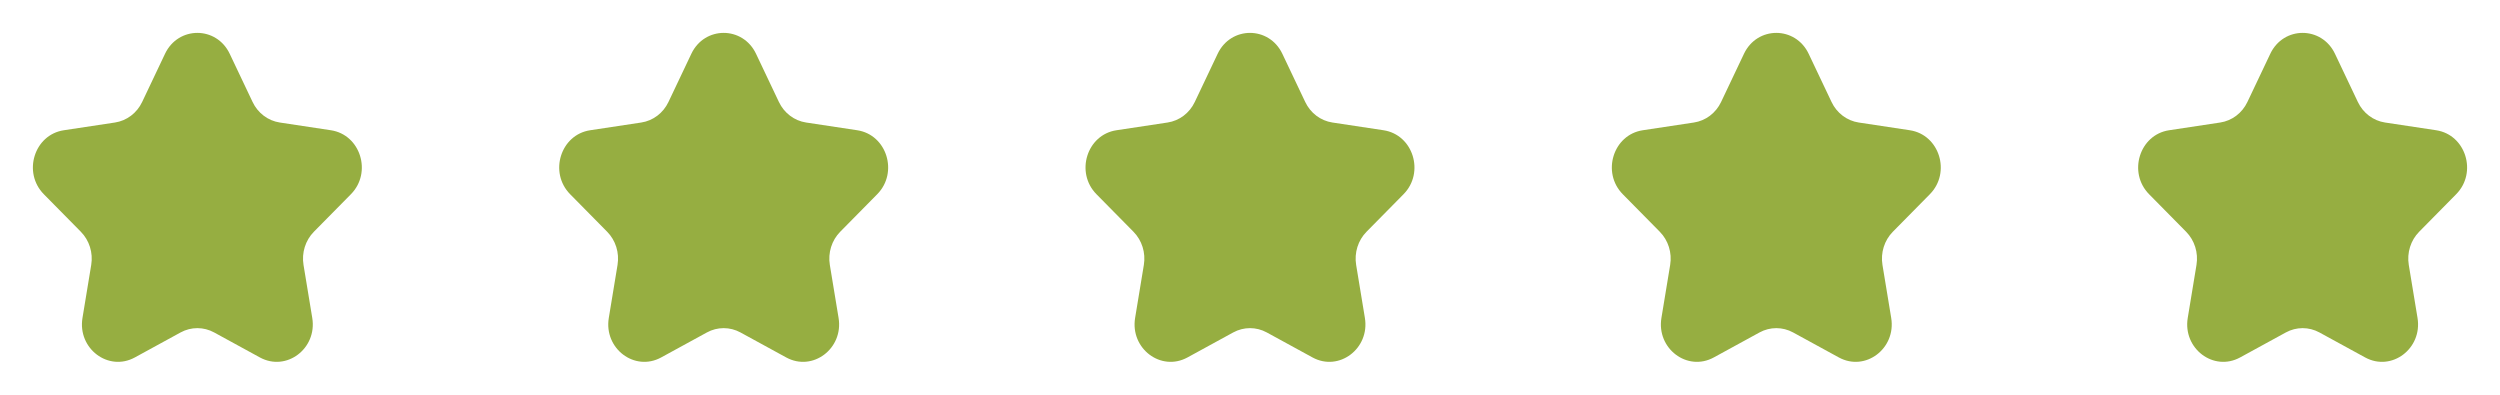 <svg width="152" height="24" viewBox="0 0 152 24" fill="none" xmlns="http://www.w3.org/2000/svg">
<path d="M10.033 3.271C10.838 1.576 13.162 1.576 13.967 3.271L15.358 6.201C15.677 6.874 16.295 7.341 17.01 7.449L20.119 7.919C21.919 8.191 22.637 10.489 21.335 11.809L19.085 14.09C18.568 14.614 18.332 15.368 18.454 16.108L18.985 19.328C19.293 21.192 17.412 22.613 15.802 21.733L13.021 20.213C12.382 19.863 11.618 19.863 10.979 20.213L8.198 21.733C6.588 22.613 4.707 21.192 5.015 19.329L5.546 16.108C5.668 15.368 5.432 14.614 4.915 14.09L2.665 11.809C1.363 10.489 2.081 8.191 3.881 7.919L6.99 7.449C7.705 7.341 8.323 6.874 8.642 6.201L10.033 3.271Z" fill="#96AE41"/>
<path d="M42.033 3.271C42.837 1.576 45.163 1.576 45.967 3.271L47.358 6.201C47.677 6.874 48.295 7.341 49.01 7.449L52.119 7.919C53.919 8.191 54.637 10.489 53.335 11.809L51.085 14.09C50.568 14.614 50.332 15.368 50.454 16.108L50.985 19.328C51.293 21.192 49.412 22.613 47.802 21.733L45.021 20.213C44.382 19.863 43.618 19.863 42.979 20.213L40.198 21.733C38.588 22.613 36.707 21.192 37.015 19.329L37.546 16.108C37.668 15.368 37.432 14.614 36.915 14.09L34.665 11.809C33.363 10.489 34.081 8.191 35.881 7.919L38.99 7.449C39.705 7.341 40.323 6.874 40.642 6.201L42.033 3.271Z" fill="#96AE41"/>
<path d="M74.033 3.271C74.838 1.576 77.162 1.576 77.967 3.271L79.358 6.201C79.677 6.874 80.295 7.341 81.01 7.449L84.119 7.919C85.919 8.191 86.637 10.489 85.335 11.809L83.085 14.09C82.568 14.614 82.332 15.368 82.454 16.108L82.985 19.328C83.293 21.192 81.412 22.613 79.802 21.733L77.021 20.213C76.382 19.863 75.618 19.863 74.979 20.213L72.198 21.733C70.588 22.613 68.707 21.192 69.015 19.329L69.546 16.108C69.668 15.368 69.432 14.614 68.915 14.09L66.665 11.809C65.363 10.489 66.081 8.191 67.881 7.919L70.99 7.449C71.705 7.341 72.323 6.874 72.642 6.201L74.033 3.271Z" fill="#96AE41"/>
<path d="M106.033 3.271C106.837 1.576 109.162 1.576 109.967 3.271L111.358 6.201C111.677 6.874 112.295 7.341 113.01 7.449L116.119 7.919C117.919 8.191 118.637 10.489 117.335 11.809L115.085 14.09C114.568 14.614 114.332 15.368 114.454 16.108L114.985 19.328C115.293 21.192 113.412 22.613 111.802 21.733L109.021 20.213C108.382 19.863 107.618 19.863 106.979 20.213L104.198 21.733C102.588 22.613 100.707 21.192 101.015 19.329L101.546 16.108C101.668 15.368 101.432 14.614 100.915 14.09L98.665 11.809C97.363 10.489 98.081 8.191 99.881 7.919L102.99 7.449C103.705 7.341 104.323 6.874 104.642 6.201L106.033 3.271Z" fill="#96AE41"/>
<path d="M138.033 3.271C138.837 1.576 141.162 1.576 141.967 3.271L143.358 6.201C143.677 6.874 144.295 7.341 145.01 7.449L148.119 7.919C149.919 8.191 150.637 10.489 149.335 11.809L147.085 14.09C146.568 14.614 146.332 15.368 146.454 16.108L146.985 19.328C147.293 21.192 145.412 22.613 143.802 21.733L141.021 20.213C140.382 19.863 139.618 19.863 138.979 20.213L136.198 21.733C134.588 22.613 132.707 21.192 133.015 19.329L133.546 16.108C133.668 15.368 133.432 14.614 132.915 14.09L130.665 11.809C129.363 10.489 130.081 8.191 131.881 7.919L134.99 7.449C135.705 7.341 136.323 6.874 136.642 6.201L138.033 3.271Z" fill="#96AE41"/>
</svg>
